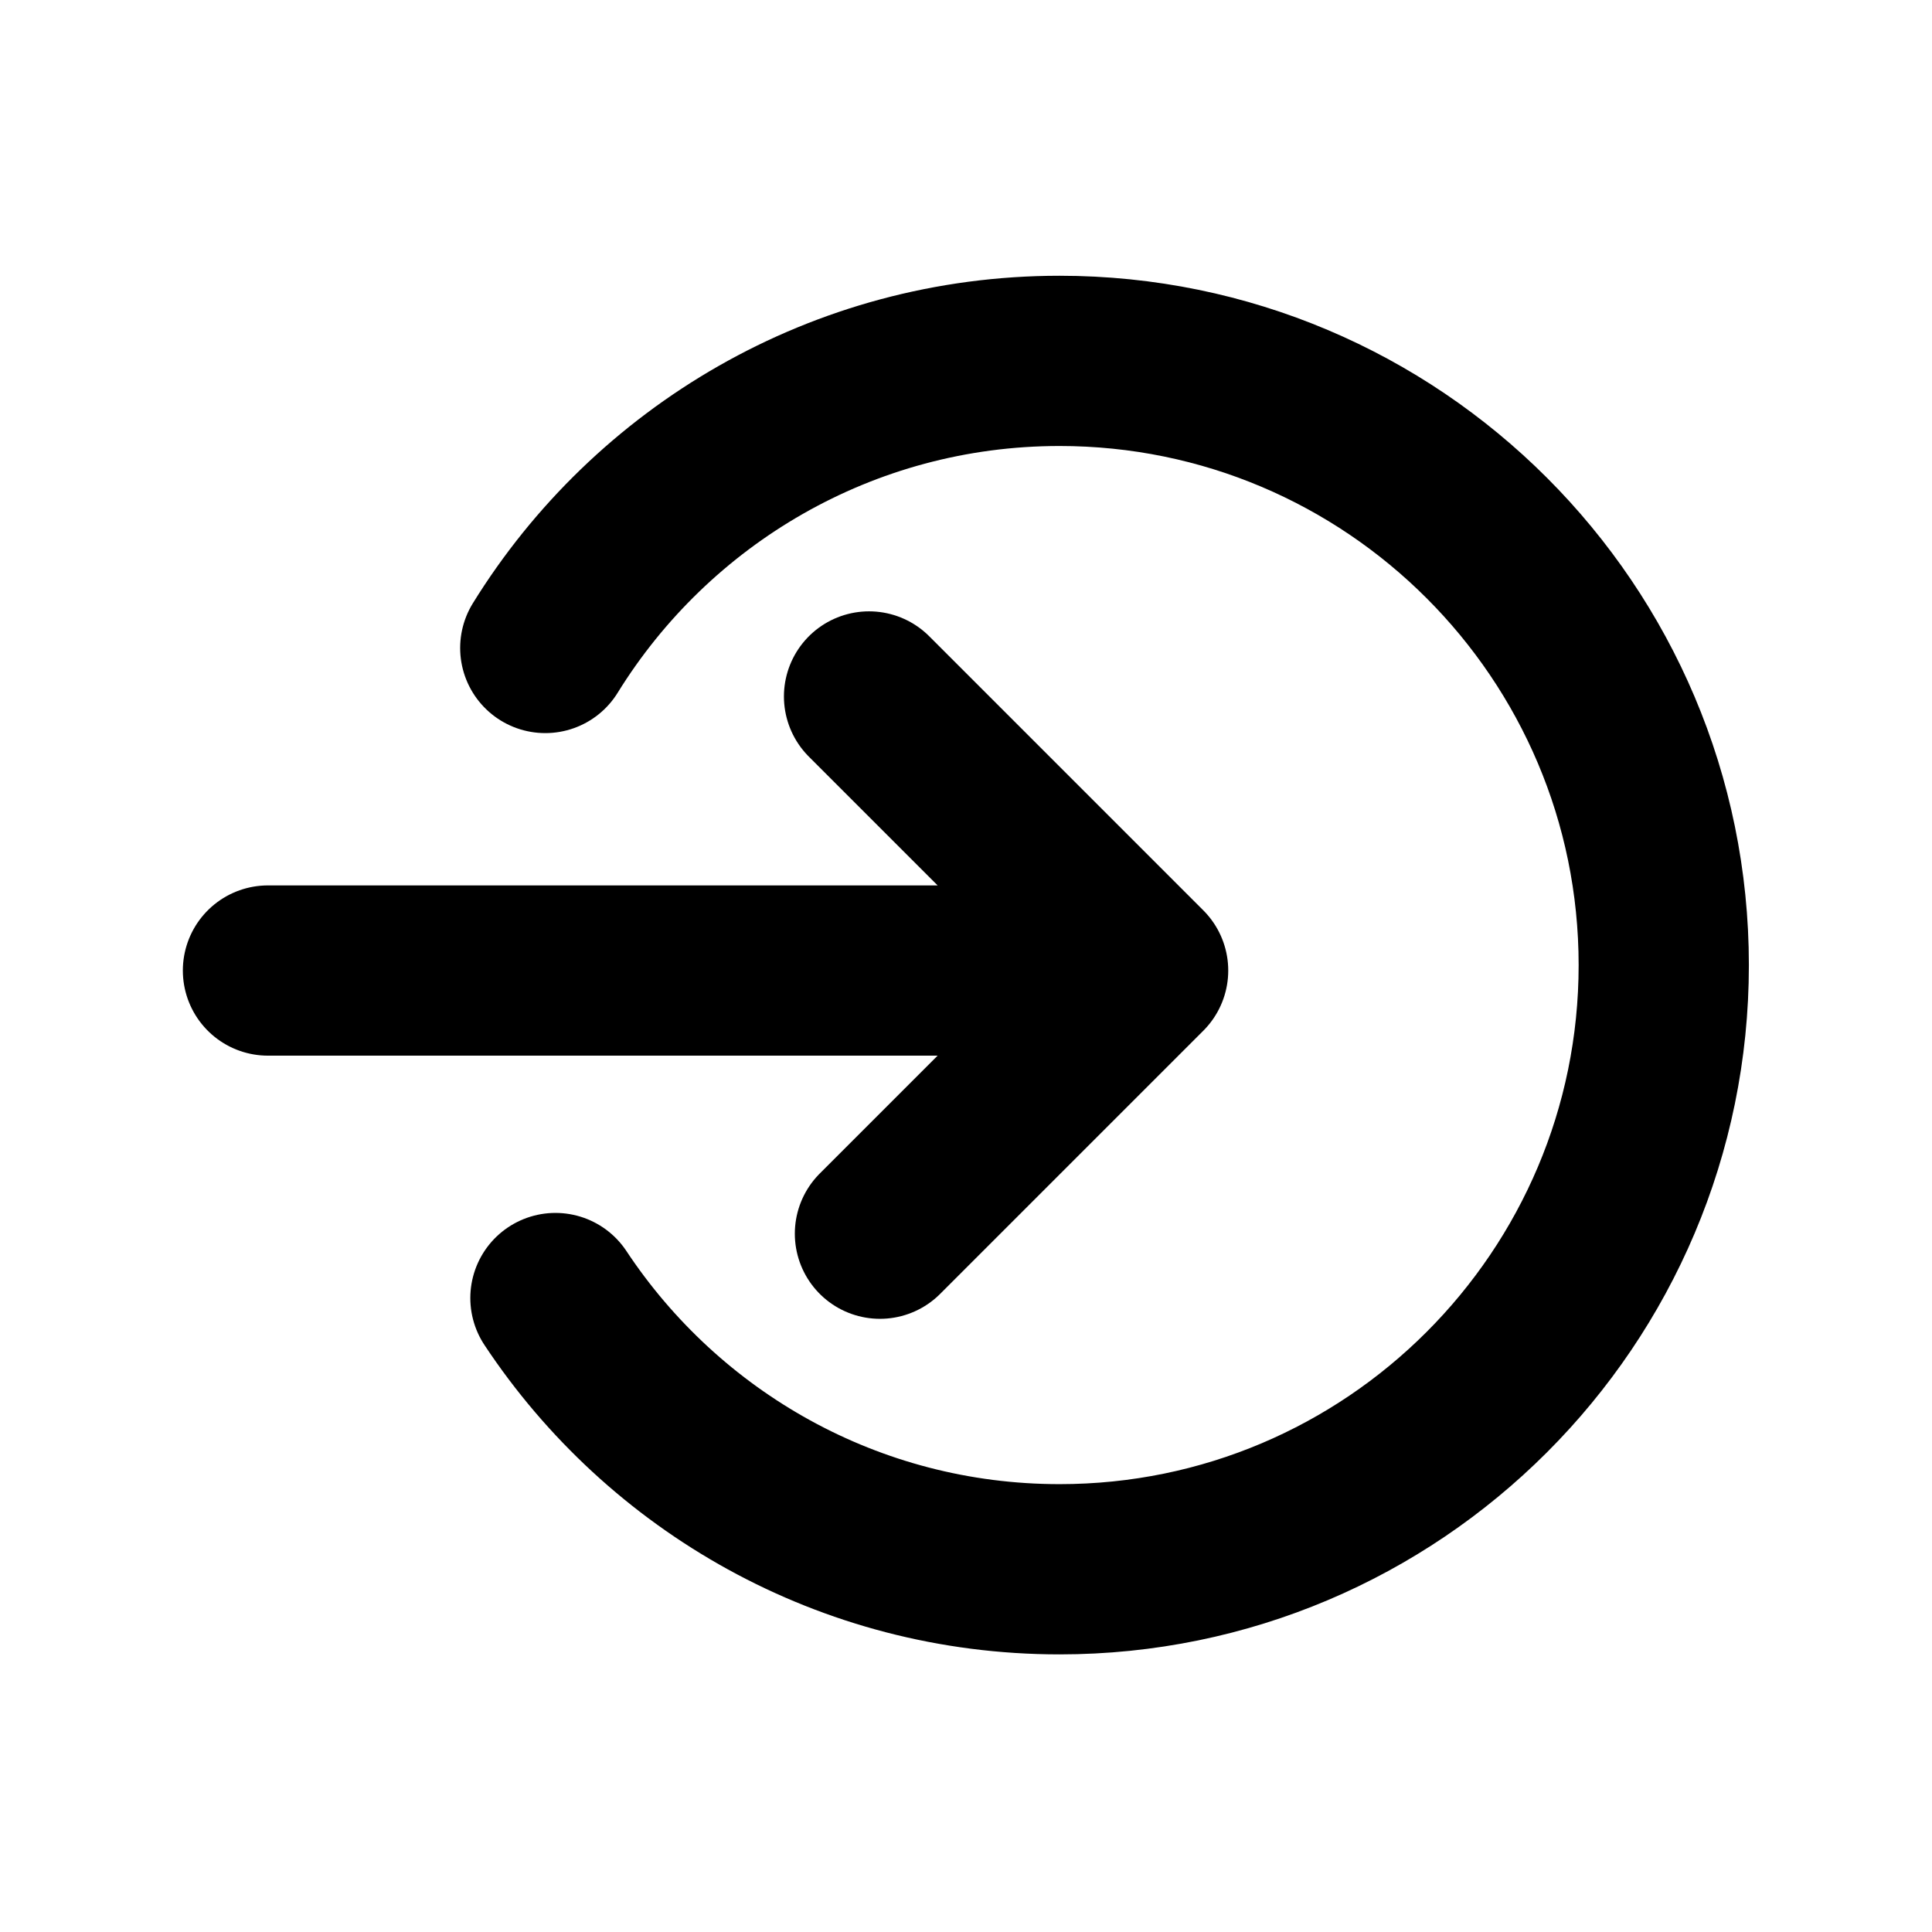 <?xml version="1.0" encoding="UTF-8" standalone="no"?>
<!DOCTYPE svg PUBLIC "-//W3C//DTD SVG 1.1//EN" "http://www.w3.org/Graphics/SVG/1.1/DTD/svg11.dtd">
<svg width="100%" height="100%" viewBox="0 0 1182 1182" version="1.1" xmlns="http://www.w3.org/2000/svg" xmlns:xlink="http://www.w3.org/1999/xlink" xml:space="preserve" xmlns:serif="http://www.serif.com/" style="fill-rule:evenodd;clip-rule:evenodd;stroke-linecap:round;stroke-linejoin:round;stroke-miterlimit:1.5;">
    <g transform="matrix(1,0,0,1,-1299,-1)">
        <g transform="matrix(1,0,0,1,0,1)">
            <g id="Sink1" transform="matrix(1,0,0,1,1299.47,0)">
                <rect x="0" y="0" width="1181.1" height="1181.1" style="fill:none;"/>
                <g transform="matrix(1.299,0,0,1.299,-82.489,-122.918)">
                    <g transform="matrix(-1,1.22465e-16,-1.22465e-16,-1,1084.4,1098.31)">
                        <path d="M764.446,698.5c-50.156,81.123 -139.919,135.22 -242.218,135.22c-157.054,-0 -284.563,-127.509 -284.563,-284.563c-0,-157.055 127.509,-284.564 284.563,-284.564c99.123,0 186.476,50.791 237.433,127.744" style="fill:none;stroke:black;stroke-width:80.18px;"/>
                    </g>
                    <g transform="matrix(1,0,0,1,-366.619,4.034)">
                        <path d="M555.965,547.69l412.177,-0l-129.08,-129.081l129.08,129.081l-123.946,123.946" style="fill:none;stroke:black;stroke-width:80.18px;"/>
                    </g>
                </g>
            </g>
        </g>
    </g>
</svg>
